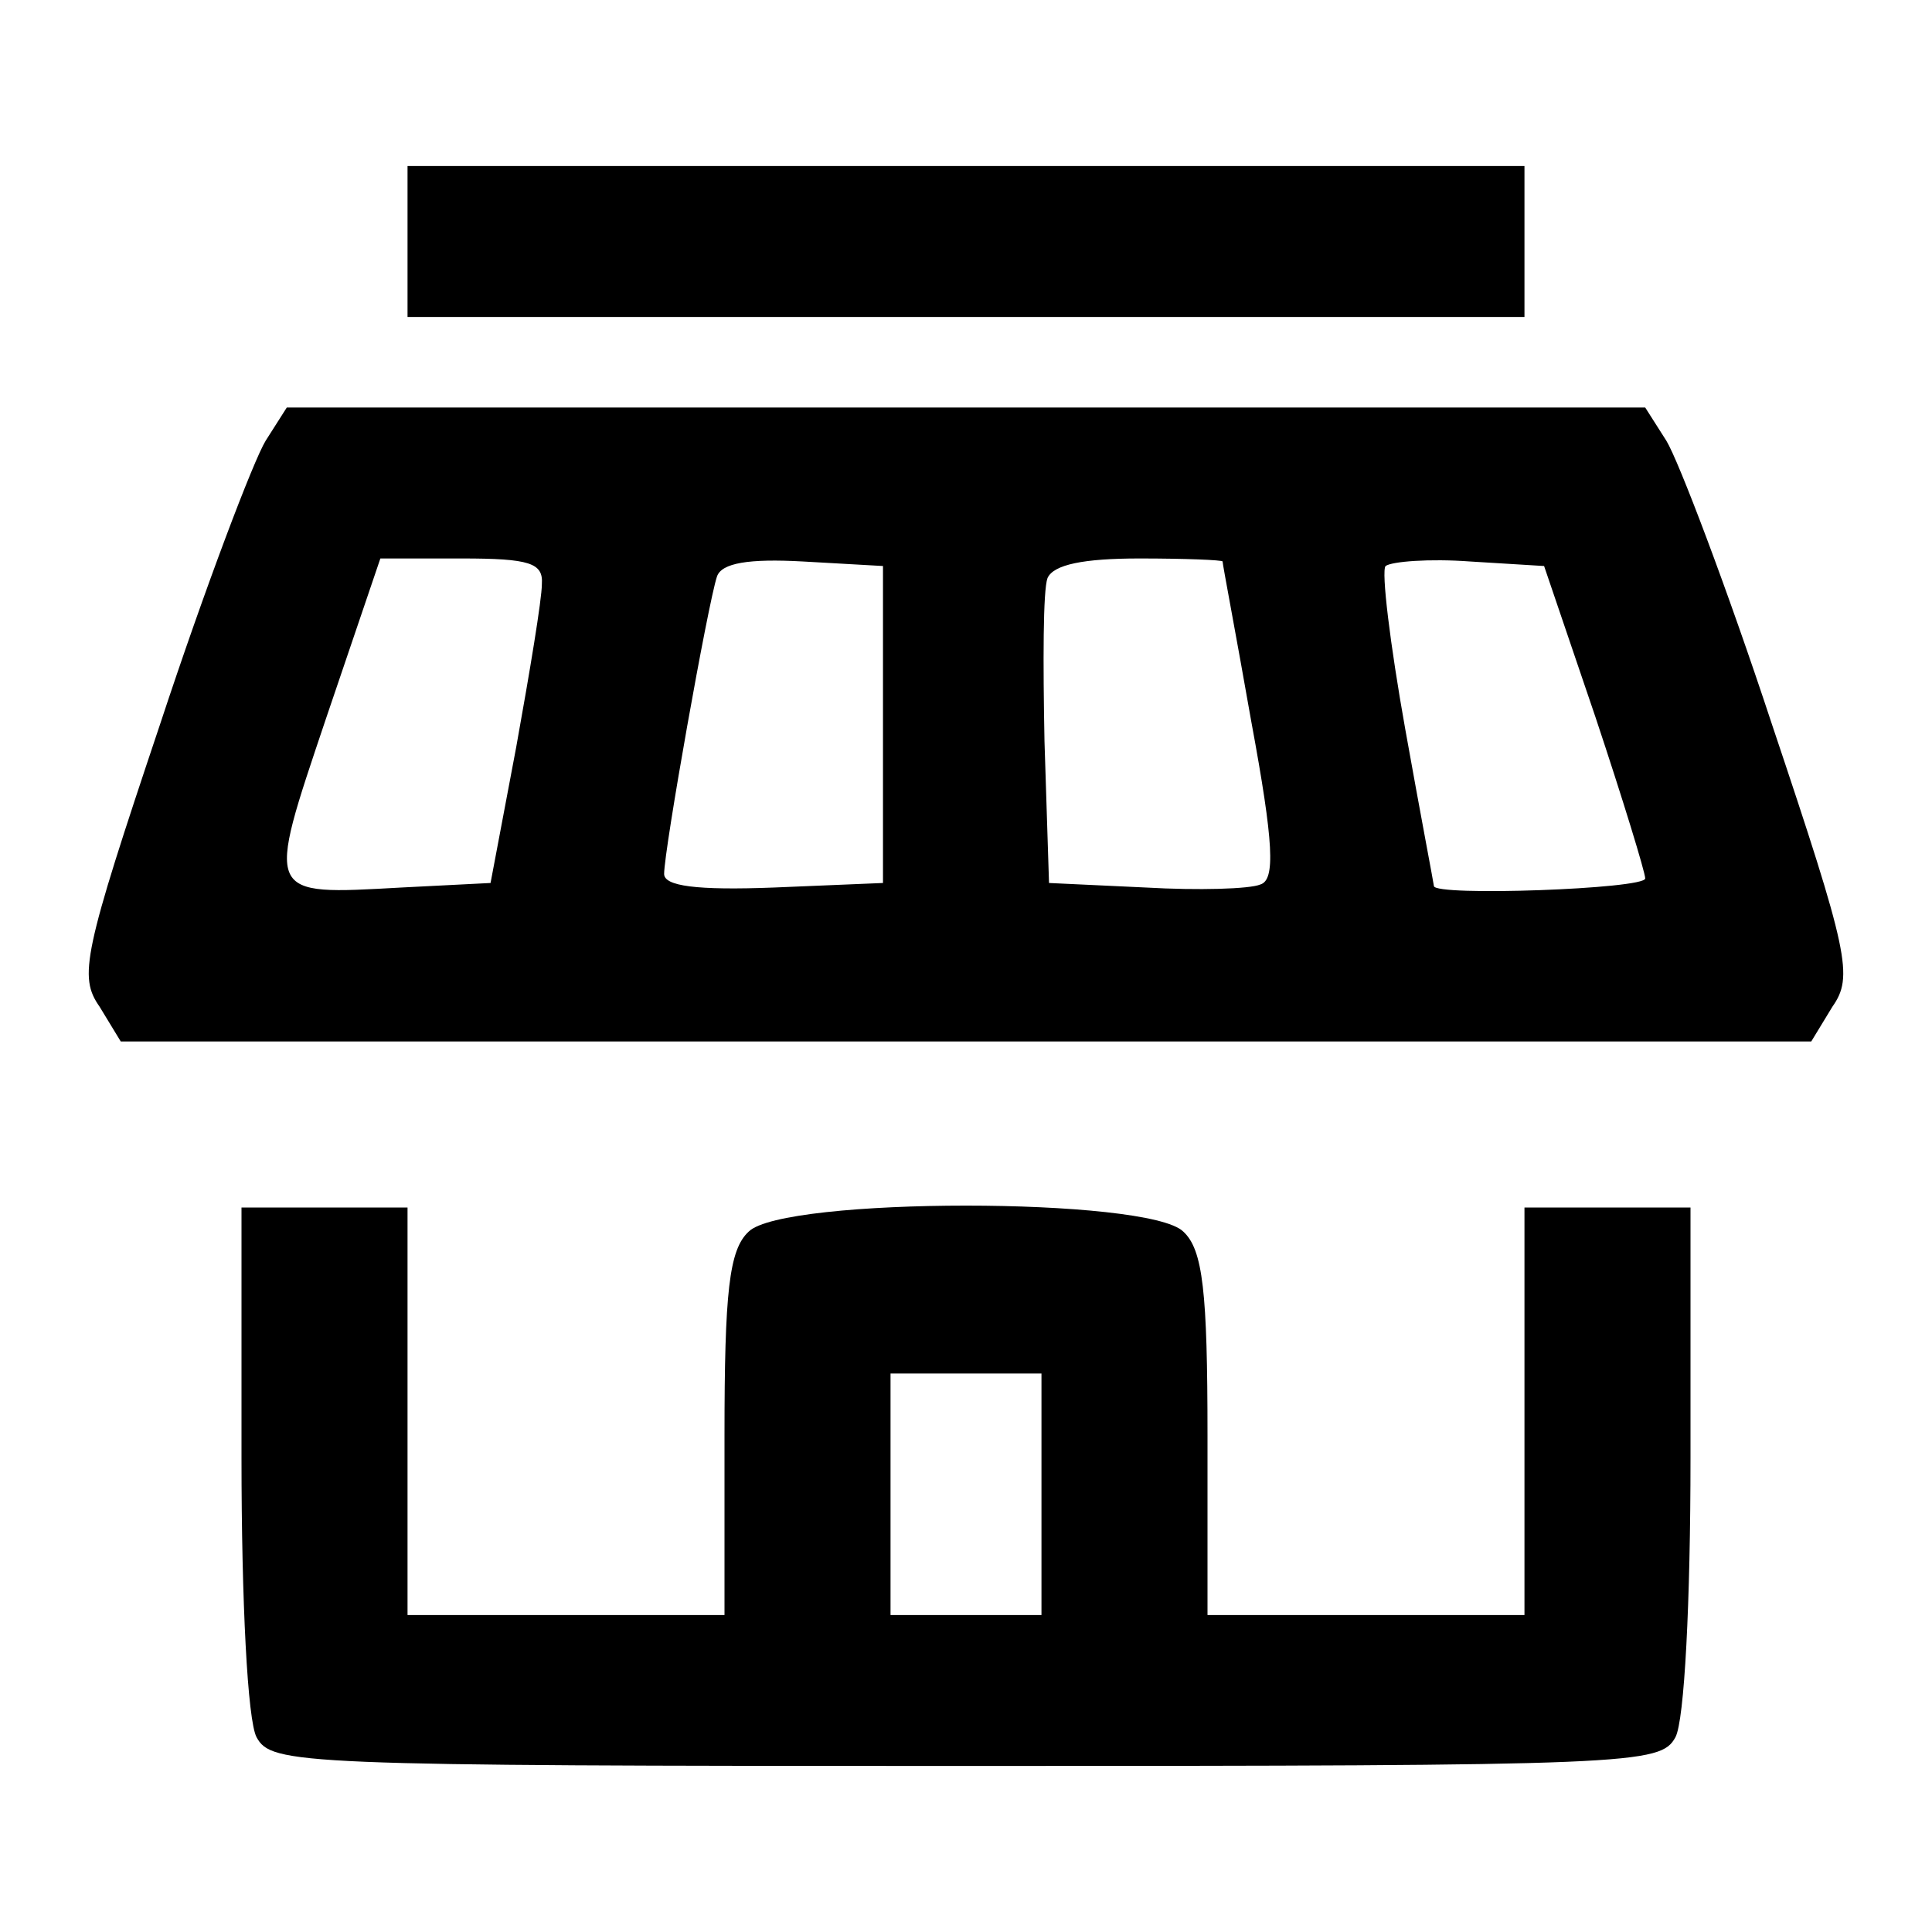 <?xml version="1.0" standalone="no"?>
<!DOCTYPE svg PUBLIC "-//W3C//DTD SVG 20010904//EN"
 "http://www.w3.org/TR/2001/REC-SVG-20010904/DTD/svg10.dtd">
<svg version="1.0" xmlns="http://www.w3.org/2000/svg"
 width="128pt" height="128pt" viewBox="0 0 128 128"
 preserveAspectRatio="xMidYMid meet">
<g transform="translate(0,128) scale(0.1,-0.1)"
fill="#000000" stroke="none">
<path d="M270 1120 l0 -50 370 0 370 0 0 50 0 50 -370 0 -370 0 0 -50z"/>
<path d="M176 988 c-8 -13 -40 -97 -70 -188 -51 -152 -54 -167 -40 -187 l14
-23 560 0 560 0 14 23 c14 20 11 35 -40 187 -30 91 -62 175 -70 188 l-14 22
-450 0 -450 0 -14 -22z m183 -95 c0 -10 -8 -58 -17 -108 l-17 -90 -59 -3 c-91
-5 -90 -7 -50 112 l36 106 54 0 c45 0 54 -3 53 -17z m226 -93 l0 -105 -72 -3
c-52 -2 -73 1 -73 9 0 16 29 179 35 197 3 9 21 12 57 10 l53 -3 0 -105z m225
108 c0 -2 9 -49 19 -106 15 -81 16 -105 6 -108 -7 -3 -41 -4 -76 -2 l-64 3 -3
94 c-1 52 -1 100 2 108 4 9 24 13 61 13 30 0 55 -1 55 -2z m247 -103 c18 -54
33 -103 33 -107 0 -7 -140 -12 -140 -5 0 1 -9 48 -19 104 -10 56 -16 105 -13
108 4 3 29 5 56 3 l49 -3 34 -100z"/>
<path d="M160 314 c0 -95 4 -174 10 -185 10 -18 26 -19 470 -19 444 0 460 1
470 19 6 11 10 90 10 185 l0 166 -55 0 -55 0 0 -135 0 -135 -105 0 -105 0 0
119 c0 95 -3 123 -16 135 -23 23 -265 23 -288 0 -13 -12 -16 -40 -16 -135 l0
-119 -105 0 -105 0 0 135 0 135 -55 0 -55 0 0 -166z m530 -24 l0 -80 -50 0
-50 0 0 80 0 80 50 0 50 0 0 -80z"/>
</g>
</svg>
